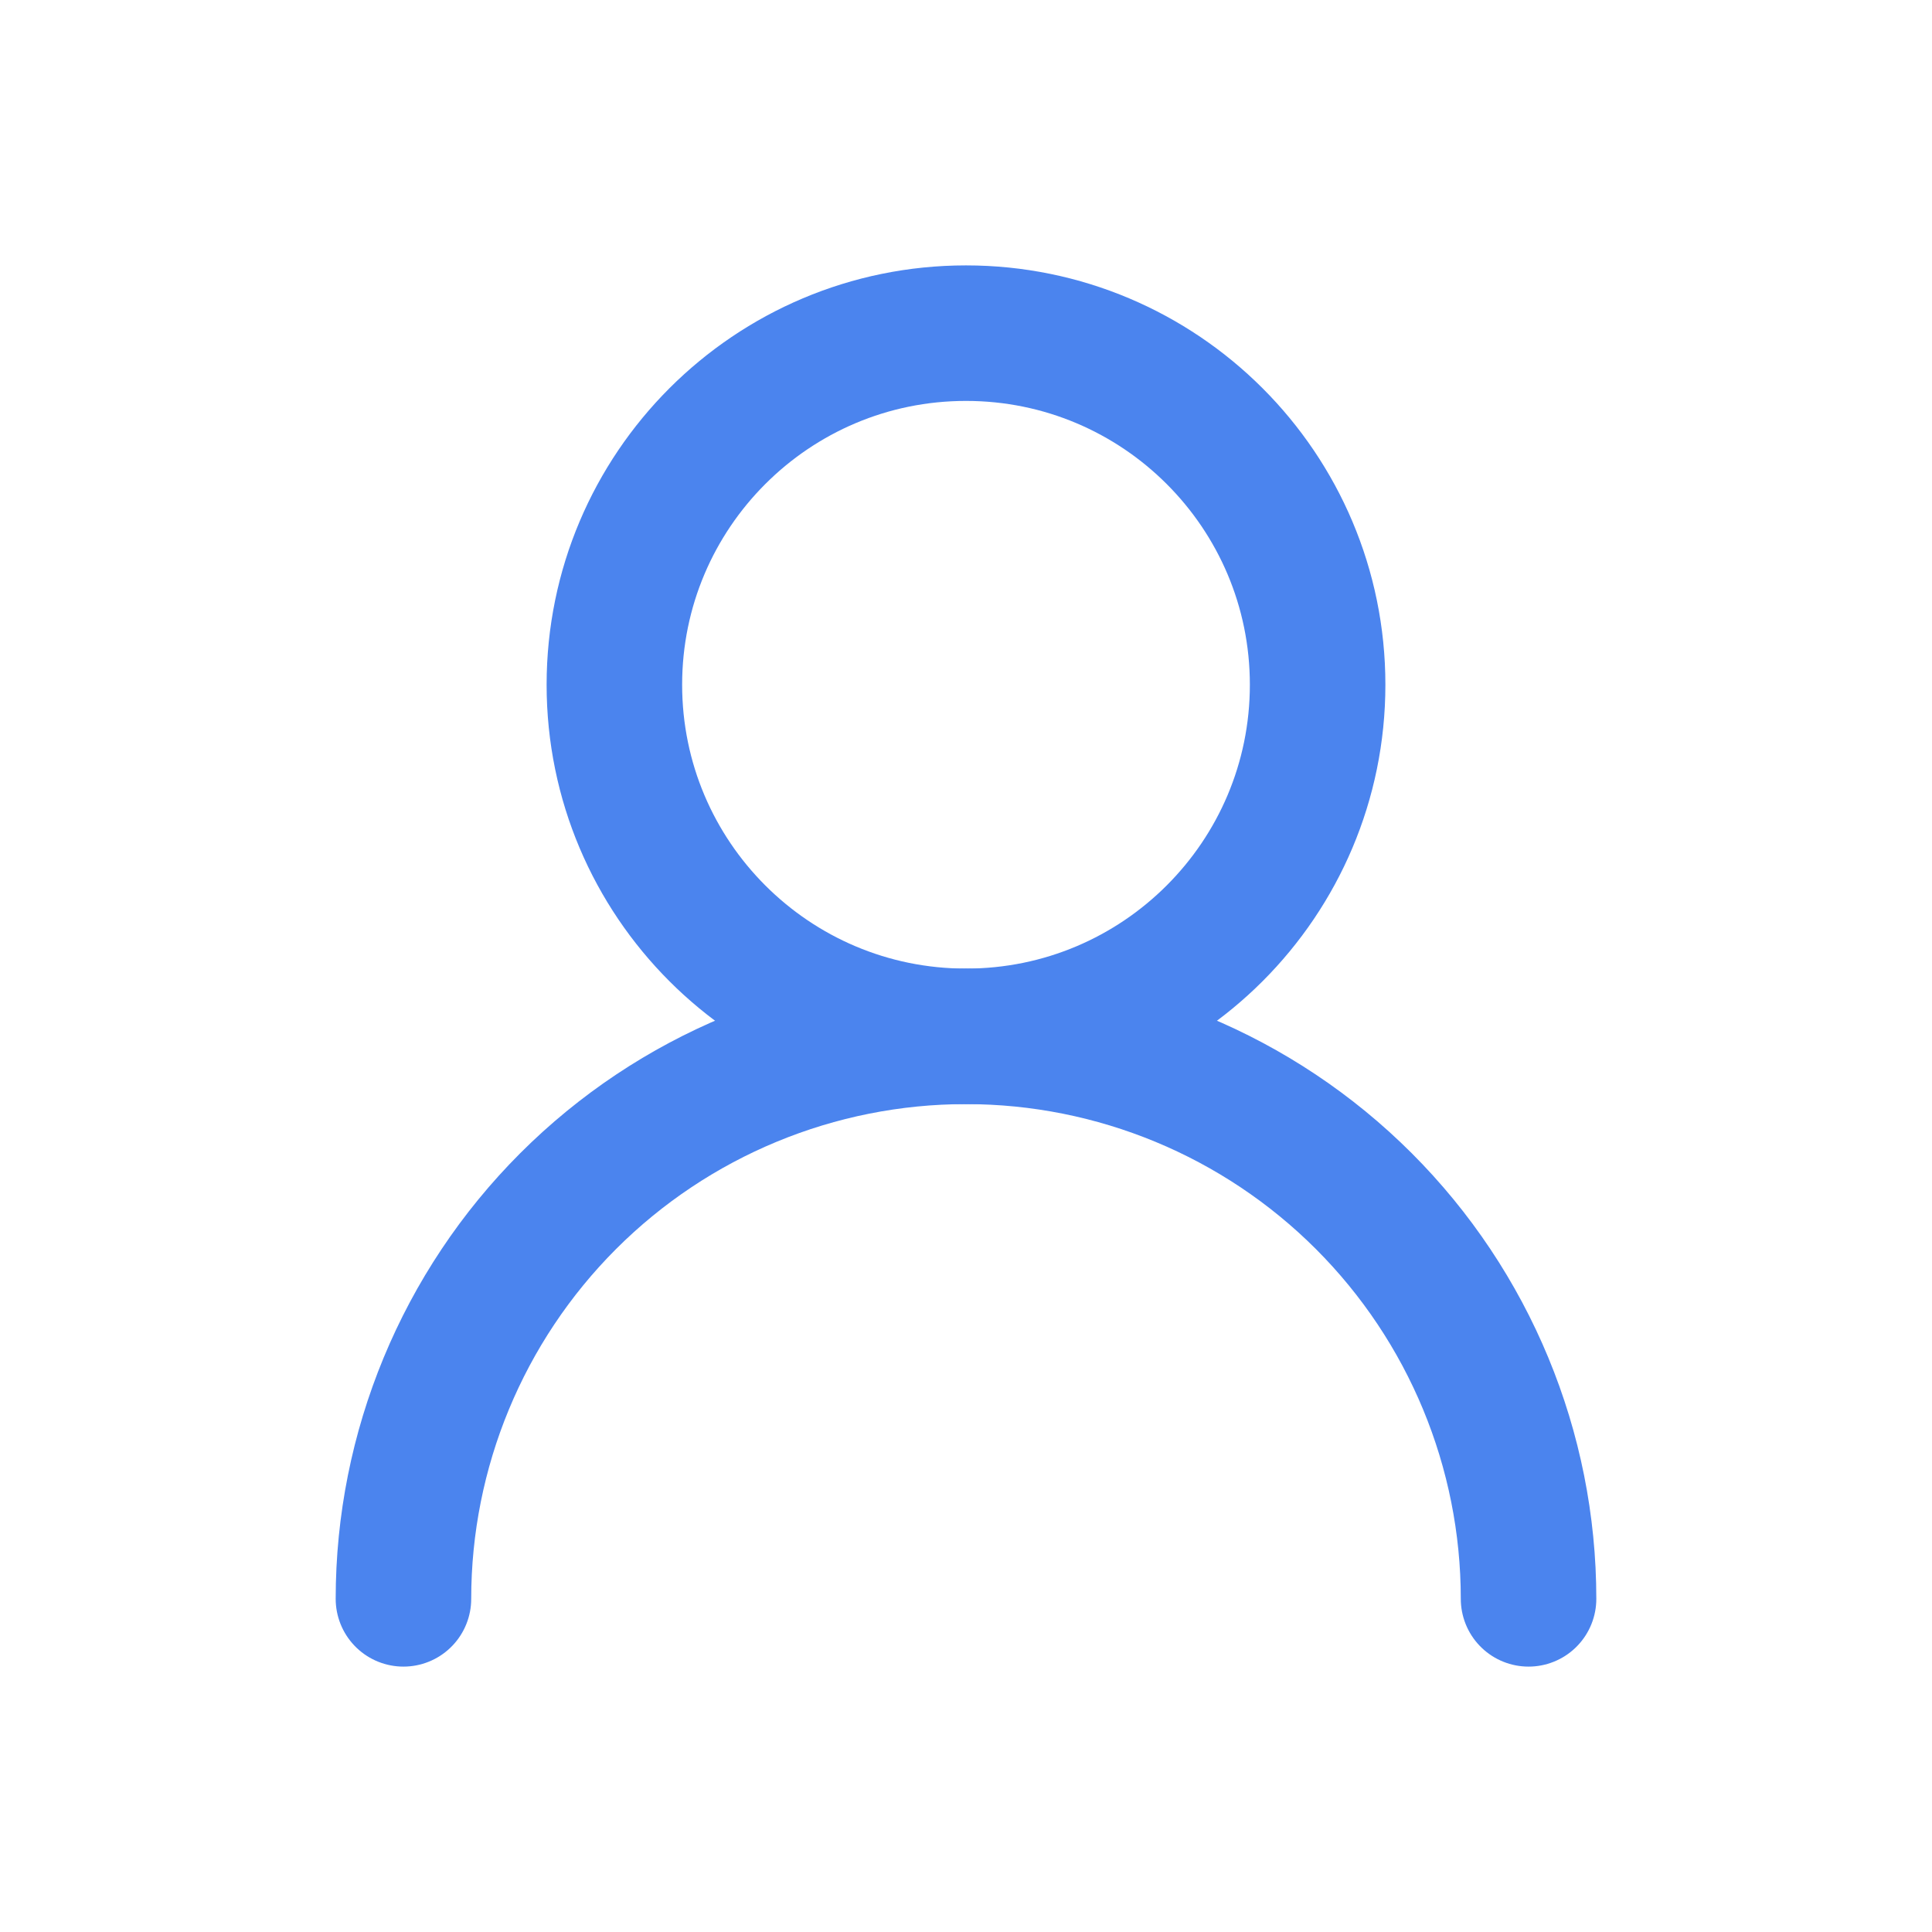 <svg width="34" height="34" viewBox="0 0 34 34" fill="none" xmlns="http://www.w3.org/2000/svg">
<path d="M17 18.238C20.417 18.238 23.188 15.467 23.188 12.05C23.188 8.633 20.417 5.863 17 5.863C13.583 5.863 10.812 8.633 10.812 12.05C10.812 15.467 13.583 18.238 17 18.238Z" stroke="#4B84EE" stroke-width="2.385" stroke-linecap="round" stroke-linejoin="round"/>
<path d="M26.9 28.137C26.9 25.512 25.857 22.994 24 21.137C22.143 19.281 19.625 18.238 17 18.238C14.374 18.238 11.856 19.281 9.999 21.137C8.143 22.994 7.1 25.512 7.1 28.137" stroke="#4B84EE" stroke-width="2.385" stroke-linecap="round" stroke-linejoin="round"/>
</svg>
